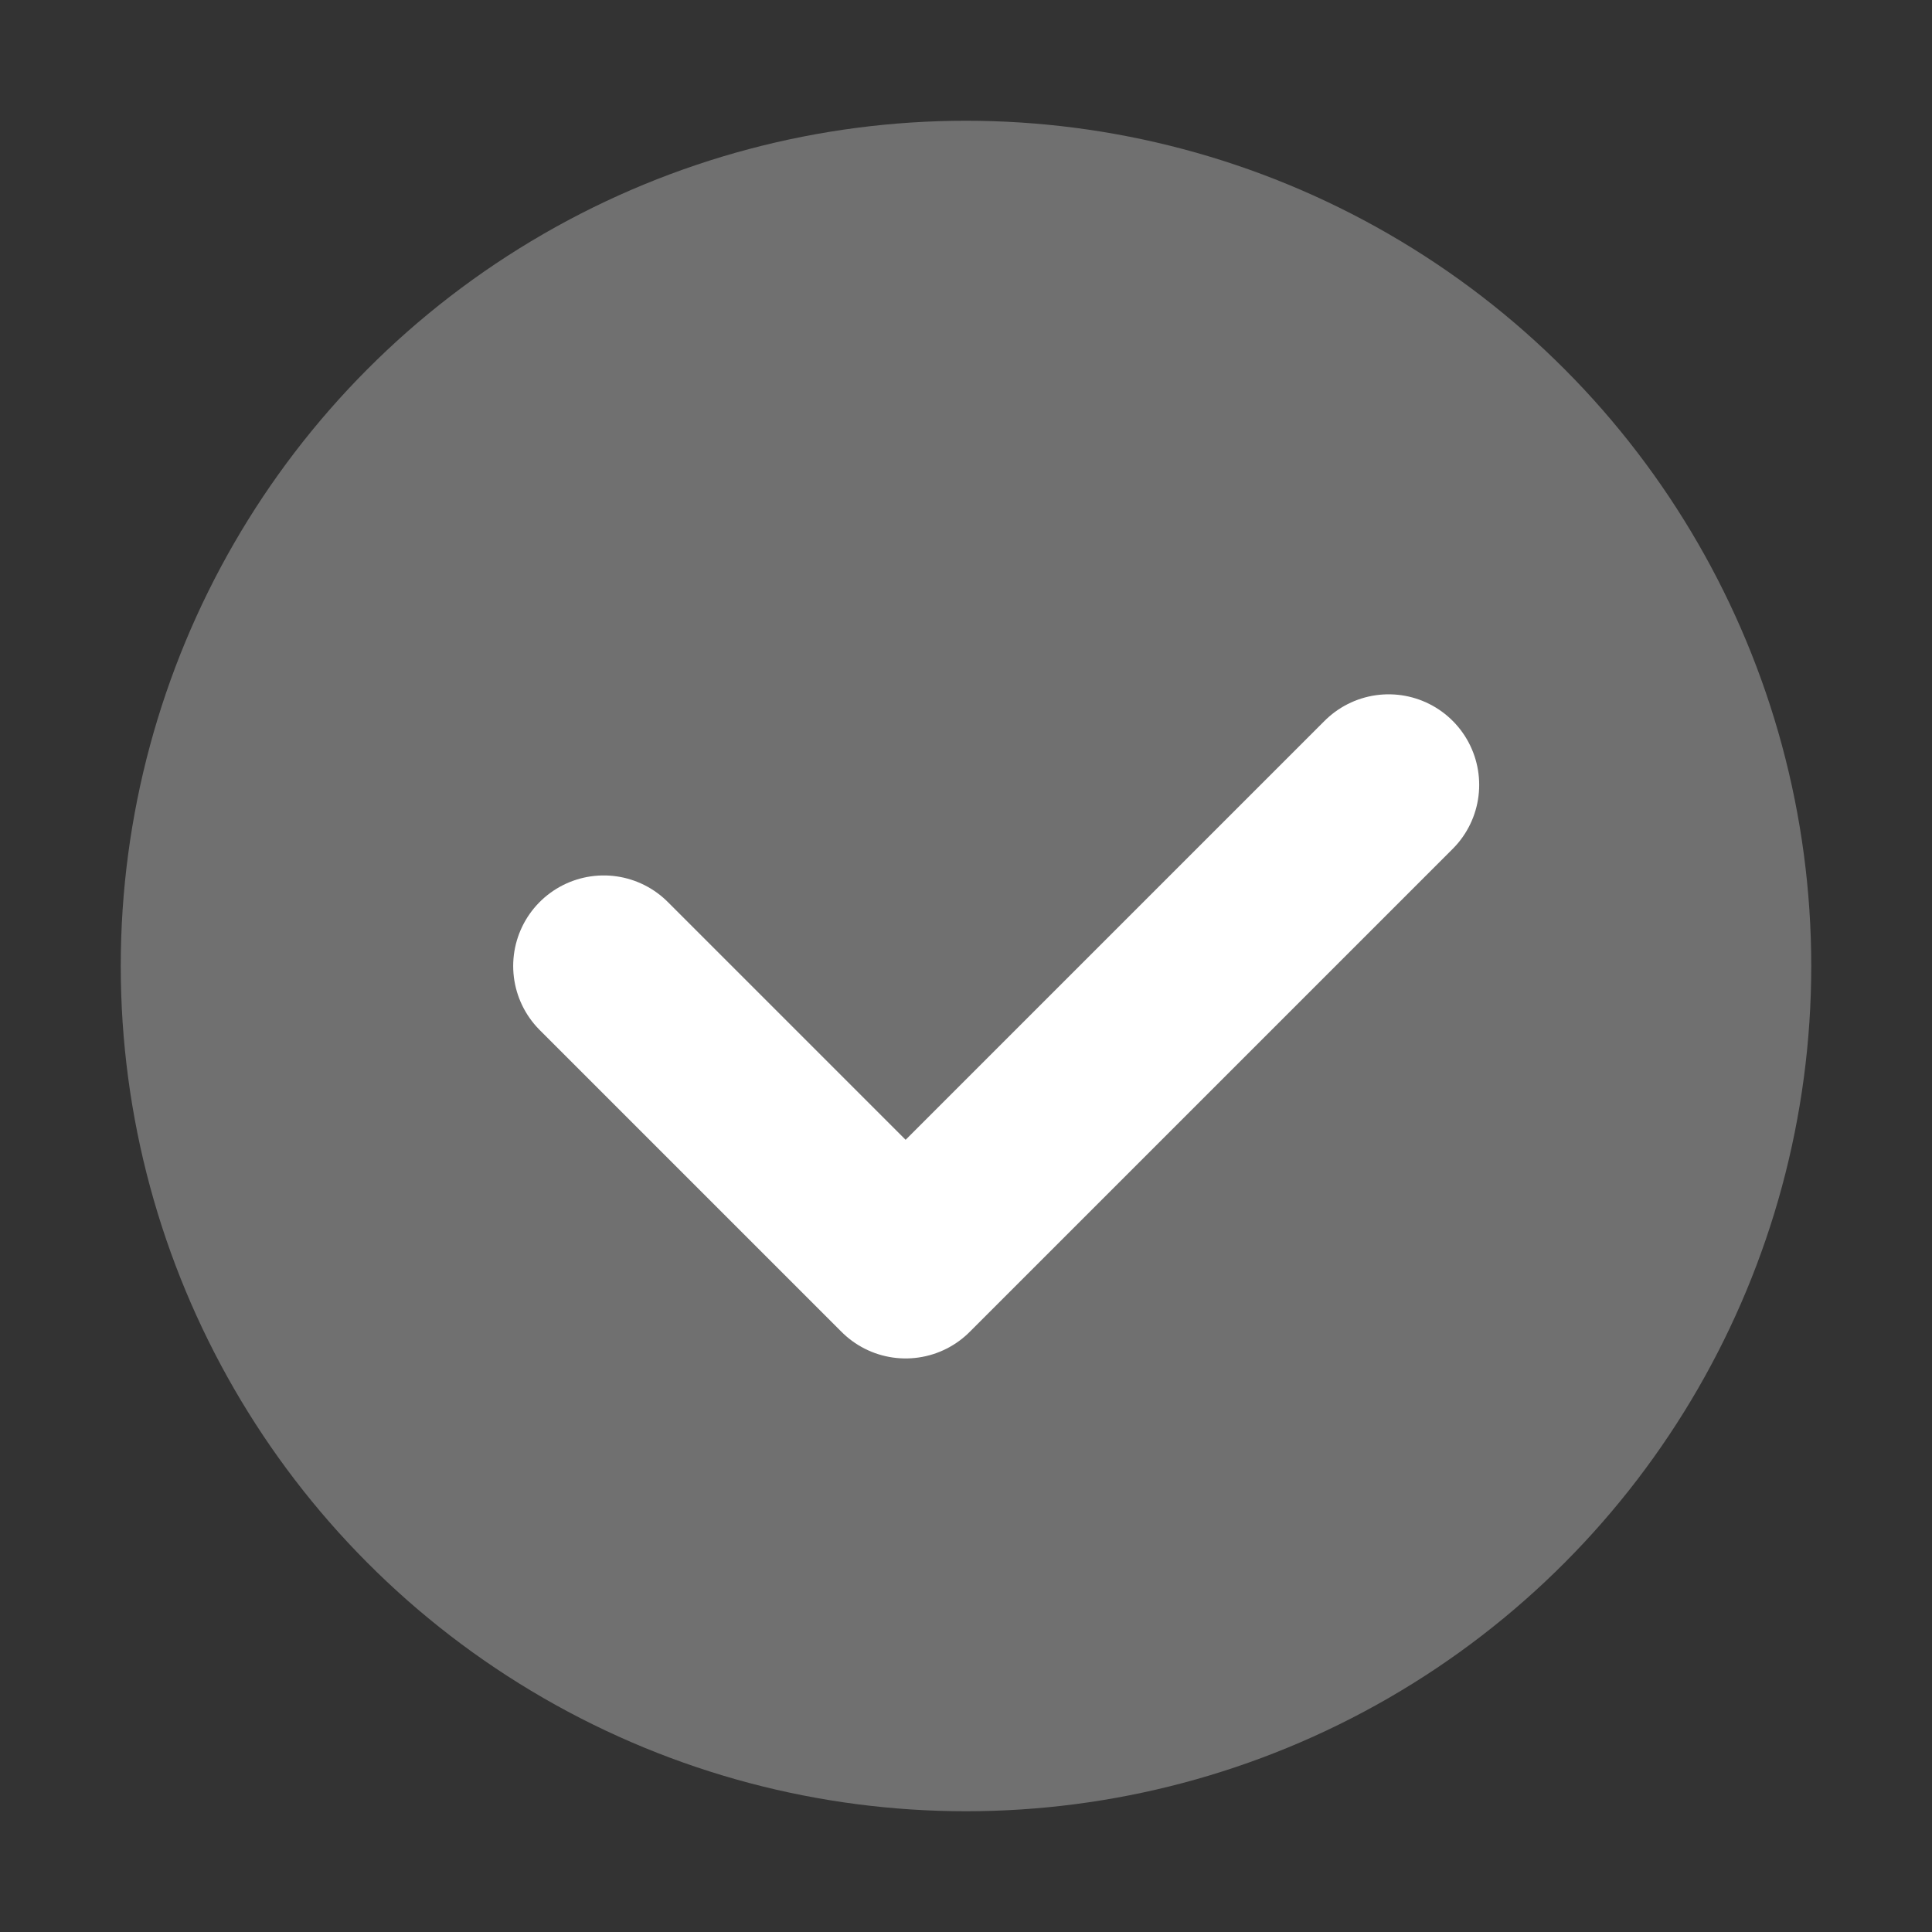 <svg xmlns="http://www.w3.org/2000/svg" width="16" height="16" viewBox="0 0 16 16" fill="none">
  <rect x="0" y="0" width="16" height="16" fill="#333333" stroke="none"/>
  <circle opacity="0.3" cx="8" cy="8" r="7" fill="white"/>
  <path d="M5 8L7.5 10.5L11.5 6.5" stroke="white" stroke-width="1.5" stroke-linecap="round" stroke-linejoin="round"/>
</svg>
